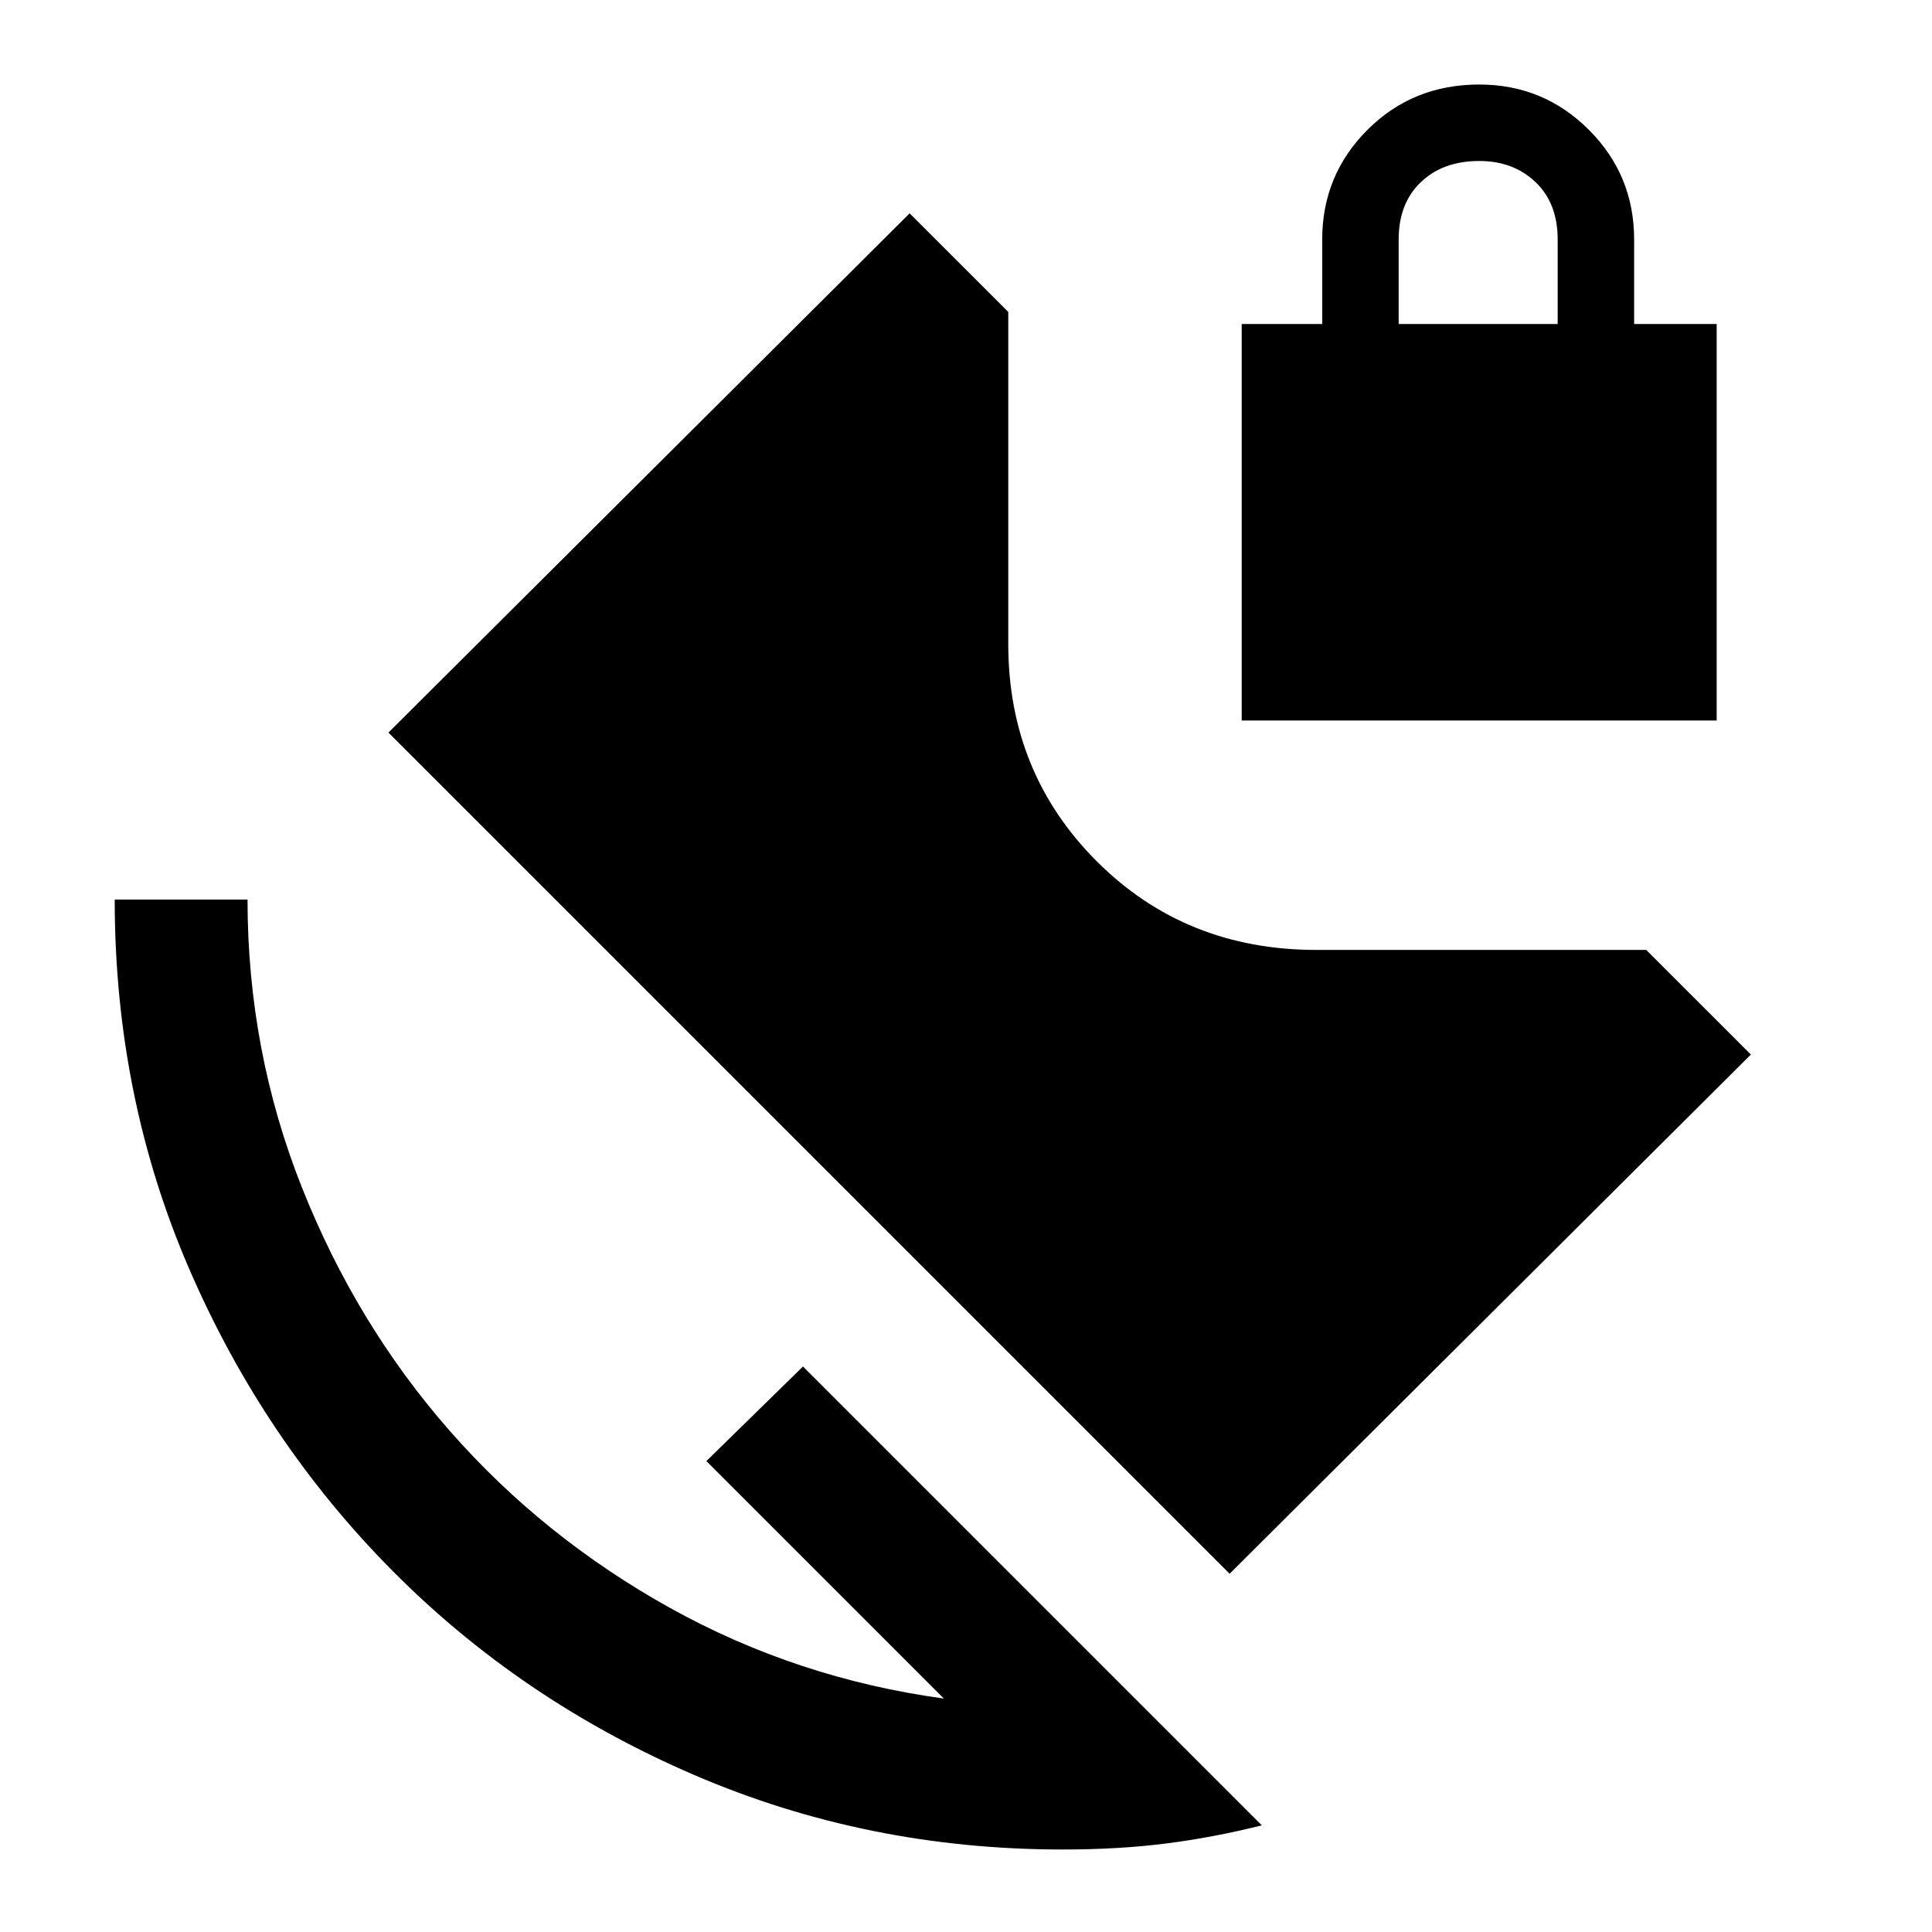 <svg xmlns="http://www.w3.org/2000/svg" height="40" width="40"><path d="M22 38.292q-4.042 0-7.625-1.542t-6.25-4.229q-2.667-2.688-4.208-6.25-1.542-3.563-1.542-7.646h2.75q0 3.125 1.125 5.958 1.125 2.834 3.062 5.042 1.938 2.208 4.563 3.667 2.625 1.458 5.667 1.875l-4.917-4.917 2-1.958 9.5 9.5q-1 .25-1.979.375-.979.125-2.146.125Zm3.708-23.375V6.708h1.667v-1.75q0-1.333.937-2.27.938-.938 2.313-.938 1.333 0 2.271.938.937.937.937 2.27v1.75h1.709v8.209Zm3.25-8.209h3.292v-1.75q0-.75-.458-1.187-.459-.438-1.167-.438-.75 0-1.208.438-.459.437-.459 1.187Zm-3.5 25.875L8.042 15.167l10.791-10.75 2.042 2.041v6.875q0 2.667 1.833 4.5 1.834 1.834 4.542 1.834h6.833l2.167 2.166Z"/></svg>